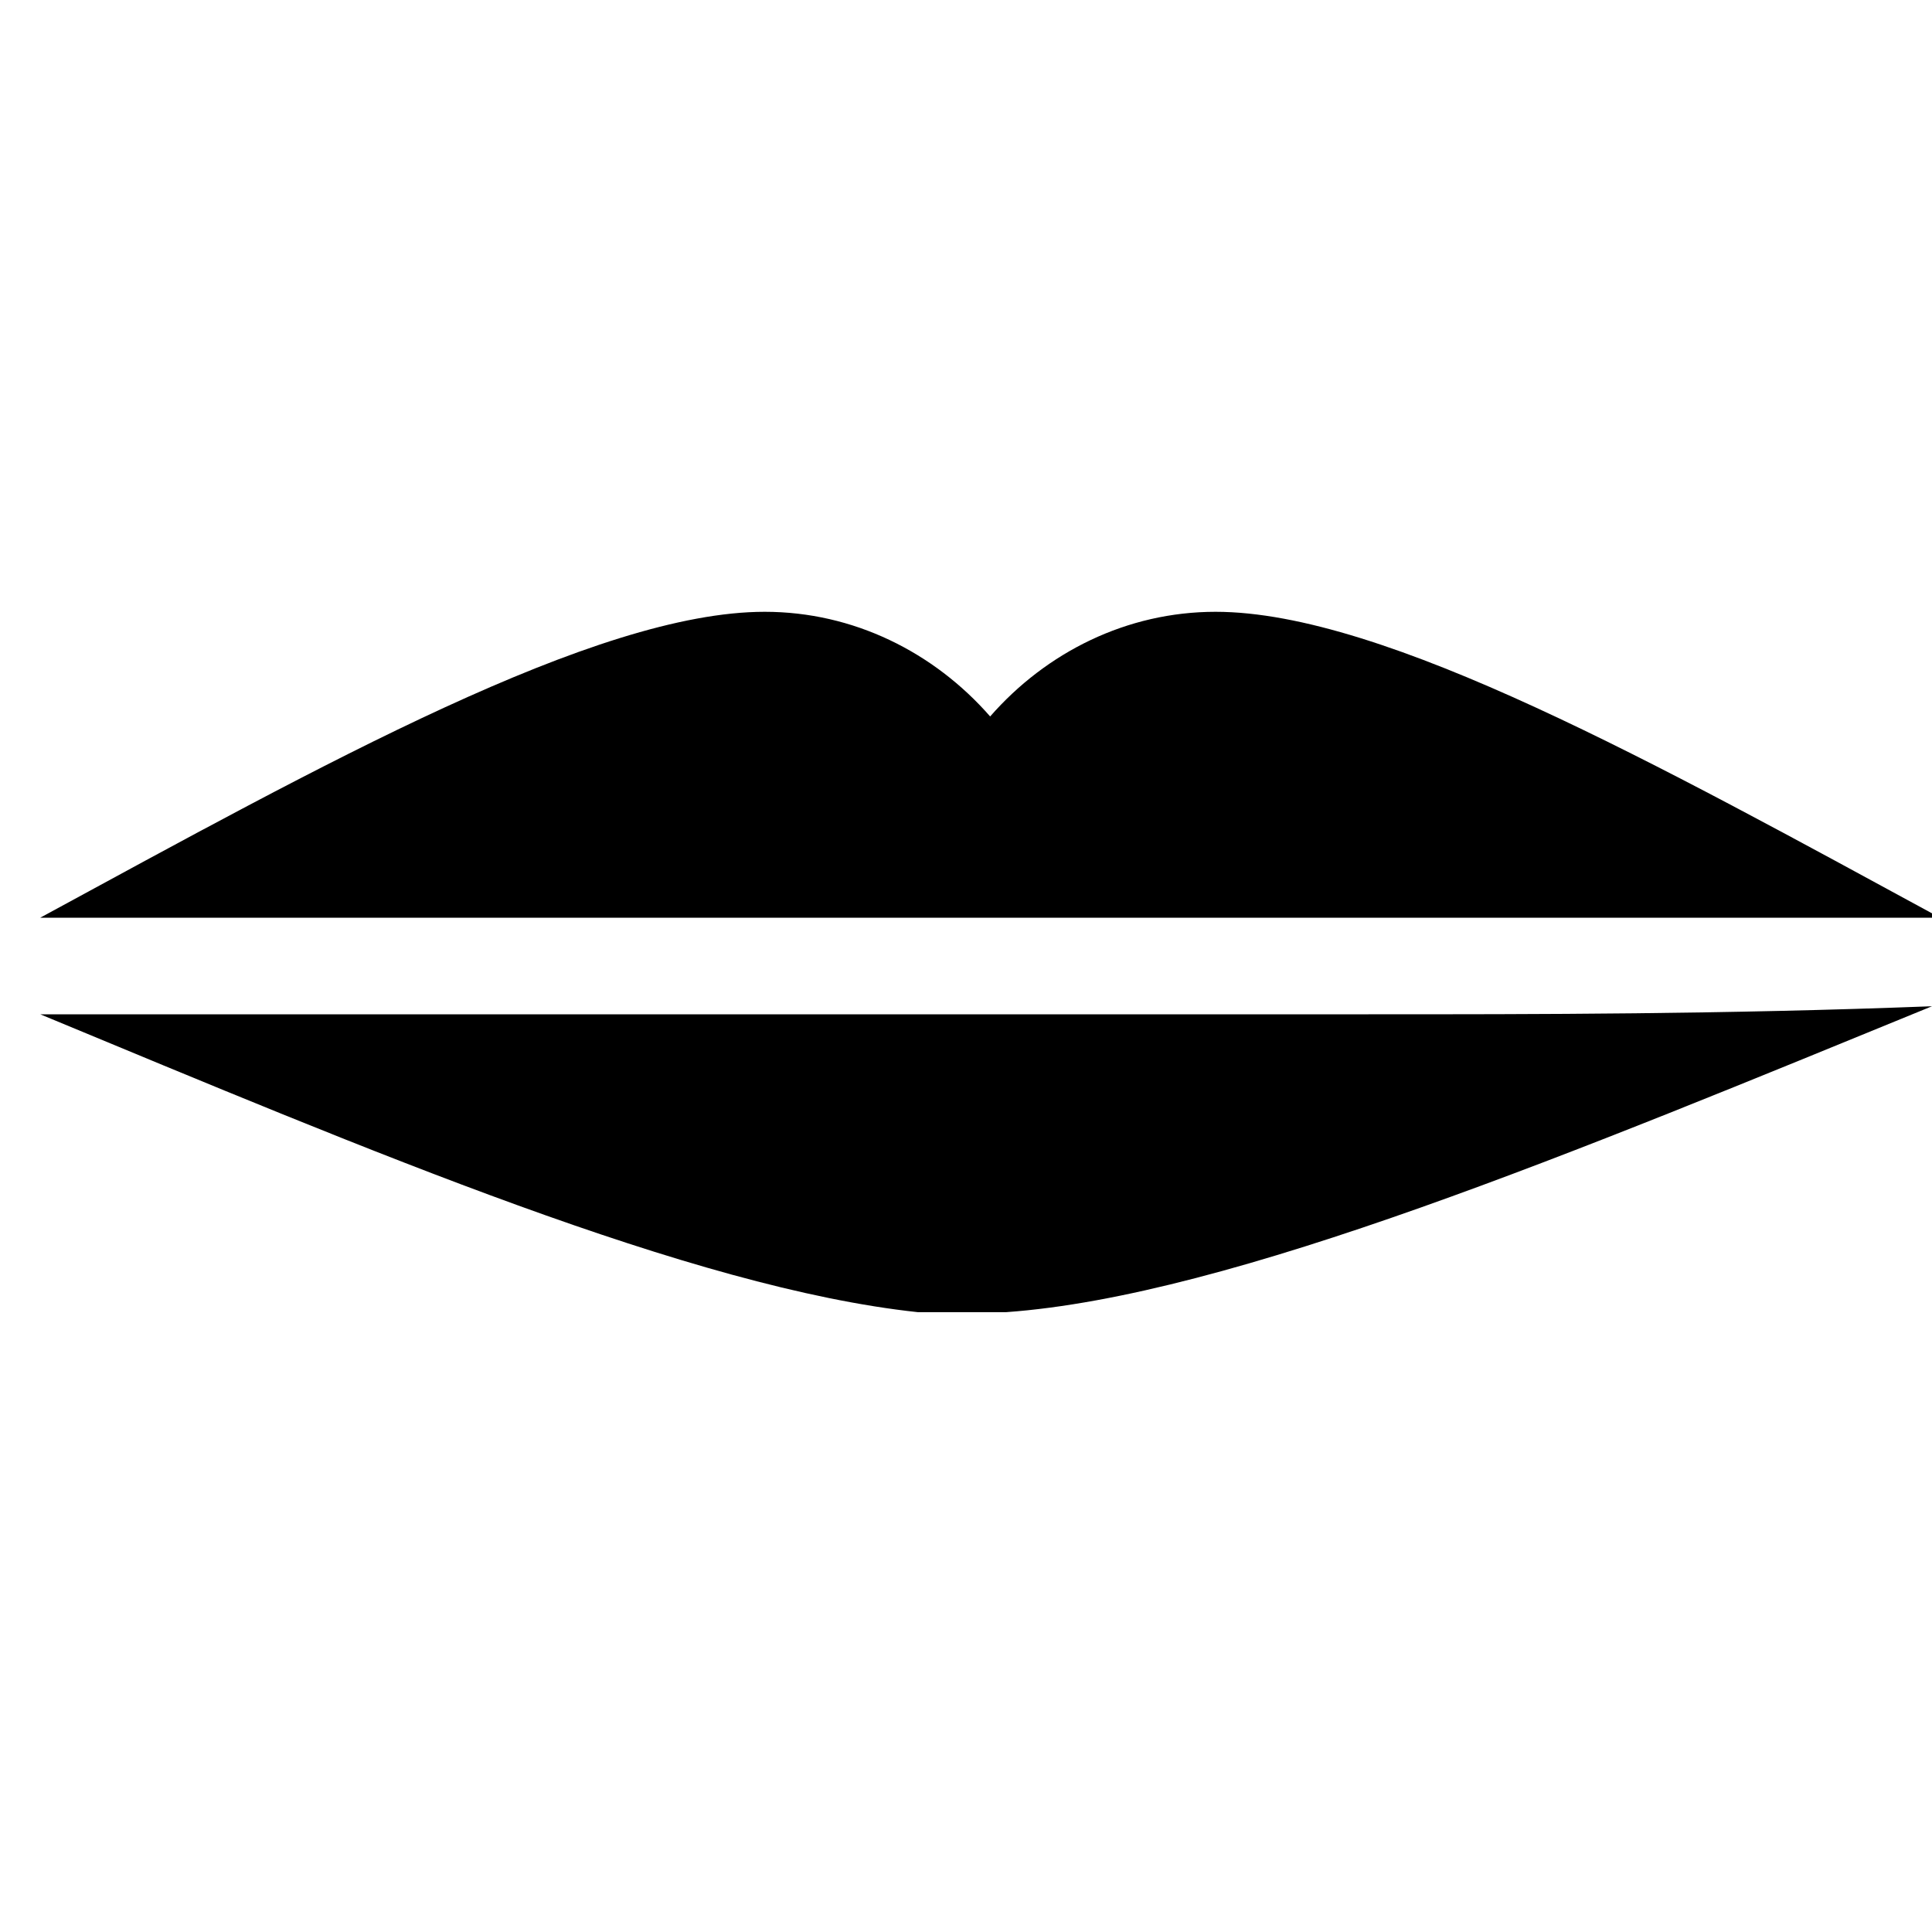 <?xml version="1.0" encoding="utf-8"?>
<!-- Generator: Adobe Illustrator 19.1.0, SVG Export Plug-In . SVG Version: 6.00 Build 0)  -->
<svg version="1.1" id="Layer_1" xmlns="http://www.w3.org/2000/svg" xmlns:xlink="http://www.w3.org/1999/xlink" x="0px" y="0px"
	 viewBox="-391 269 24 24" style="enable-background:new -391 269 24 24;" xml:space="preserve">
<g>
	<path d="M-377.6,280.4c3.6,0,6.3,0,10.7,0c-3.5-1.9-6.9-3.8-9-3.8c-1.1,0-2.1,0.5-2.8,1.3c-0.7-0.8-1.7-1.3-2.8-1.3
		c-2.1,0-5.5,1.9-9,3.8c4.4,0,7.1,0,10.7,0C-379,280.4-378.3,280.4-377.6,280.4z"/>
	<path d="M-374,281.6c-3.2,0-6.1,0-10,0c-1.9,0-4,0-6.5,0c4.1,1.7,8.1,3.4,10.9,3.7c0.2,0,0.5,0,0.7,0c0,0,0,0,0,0
		c0,0,0,0,0,0c0.1,0,0.3,0,0.4,0c2.8-0.2,7.1-2,11.5-3.8C-369.6,281.6-371.9,281.6-374,281.6z"/>
</g>
</svg>
